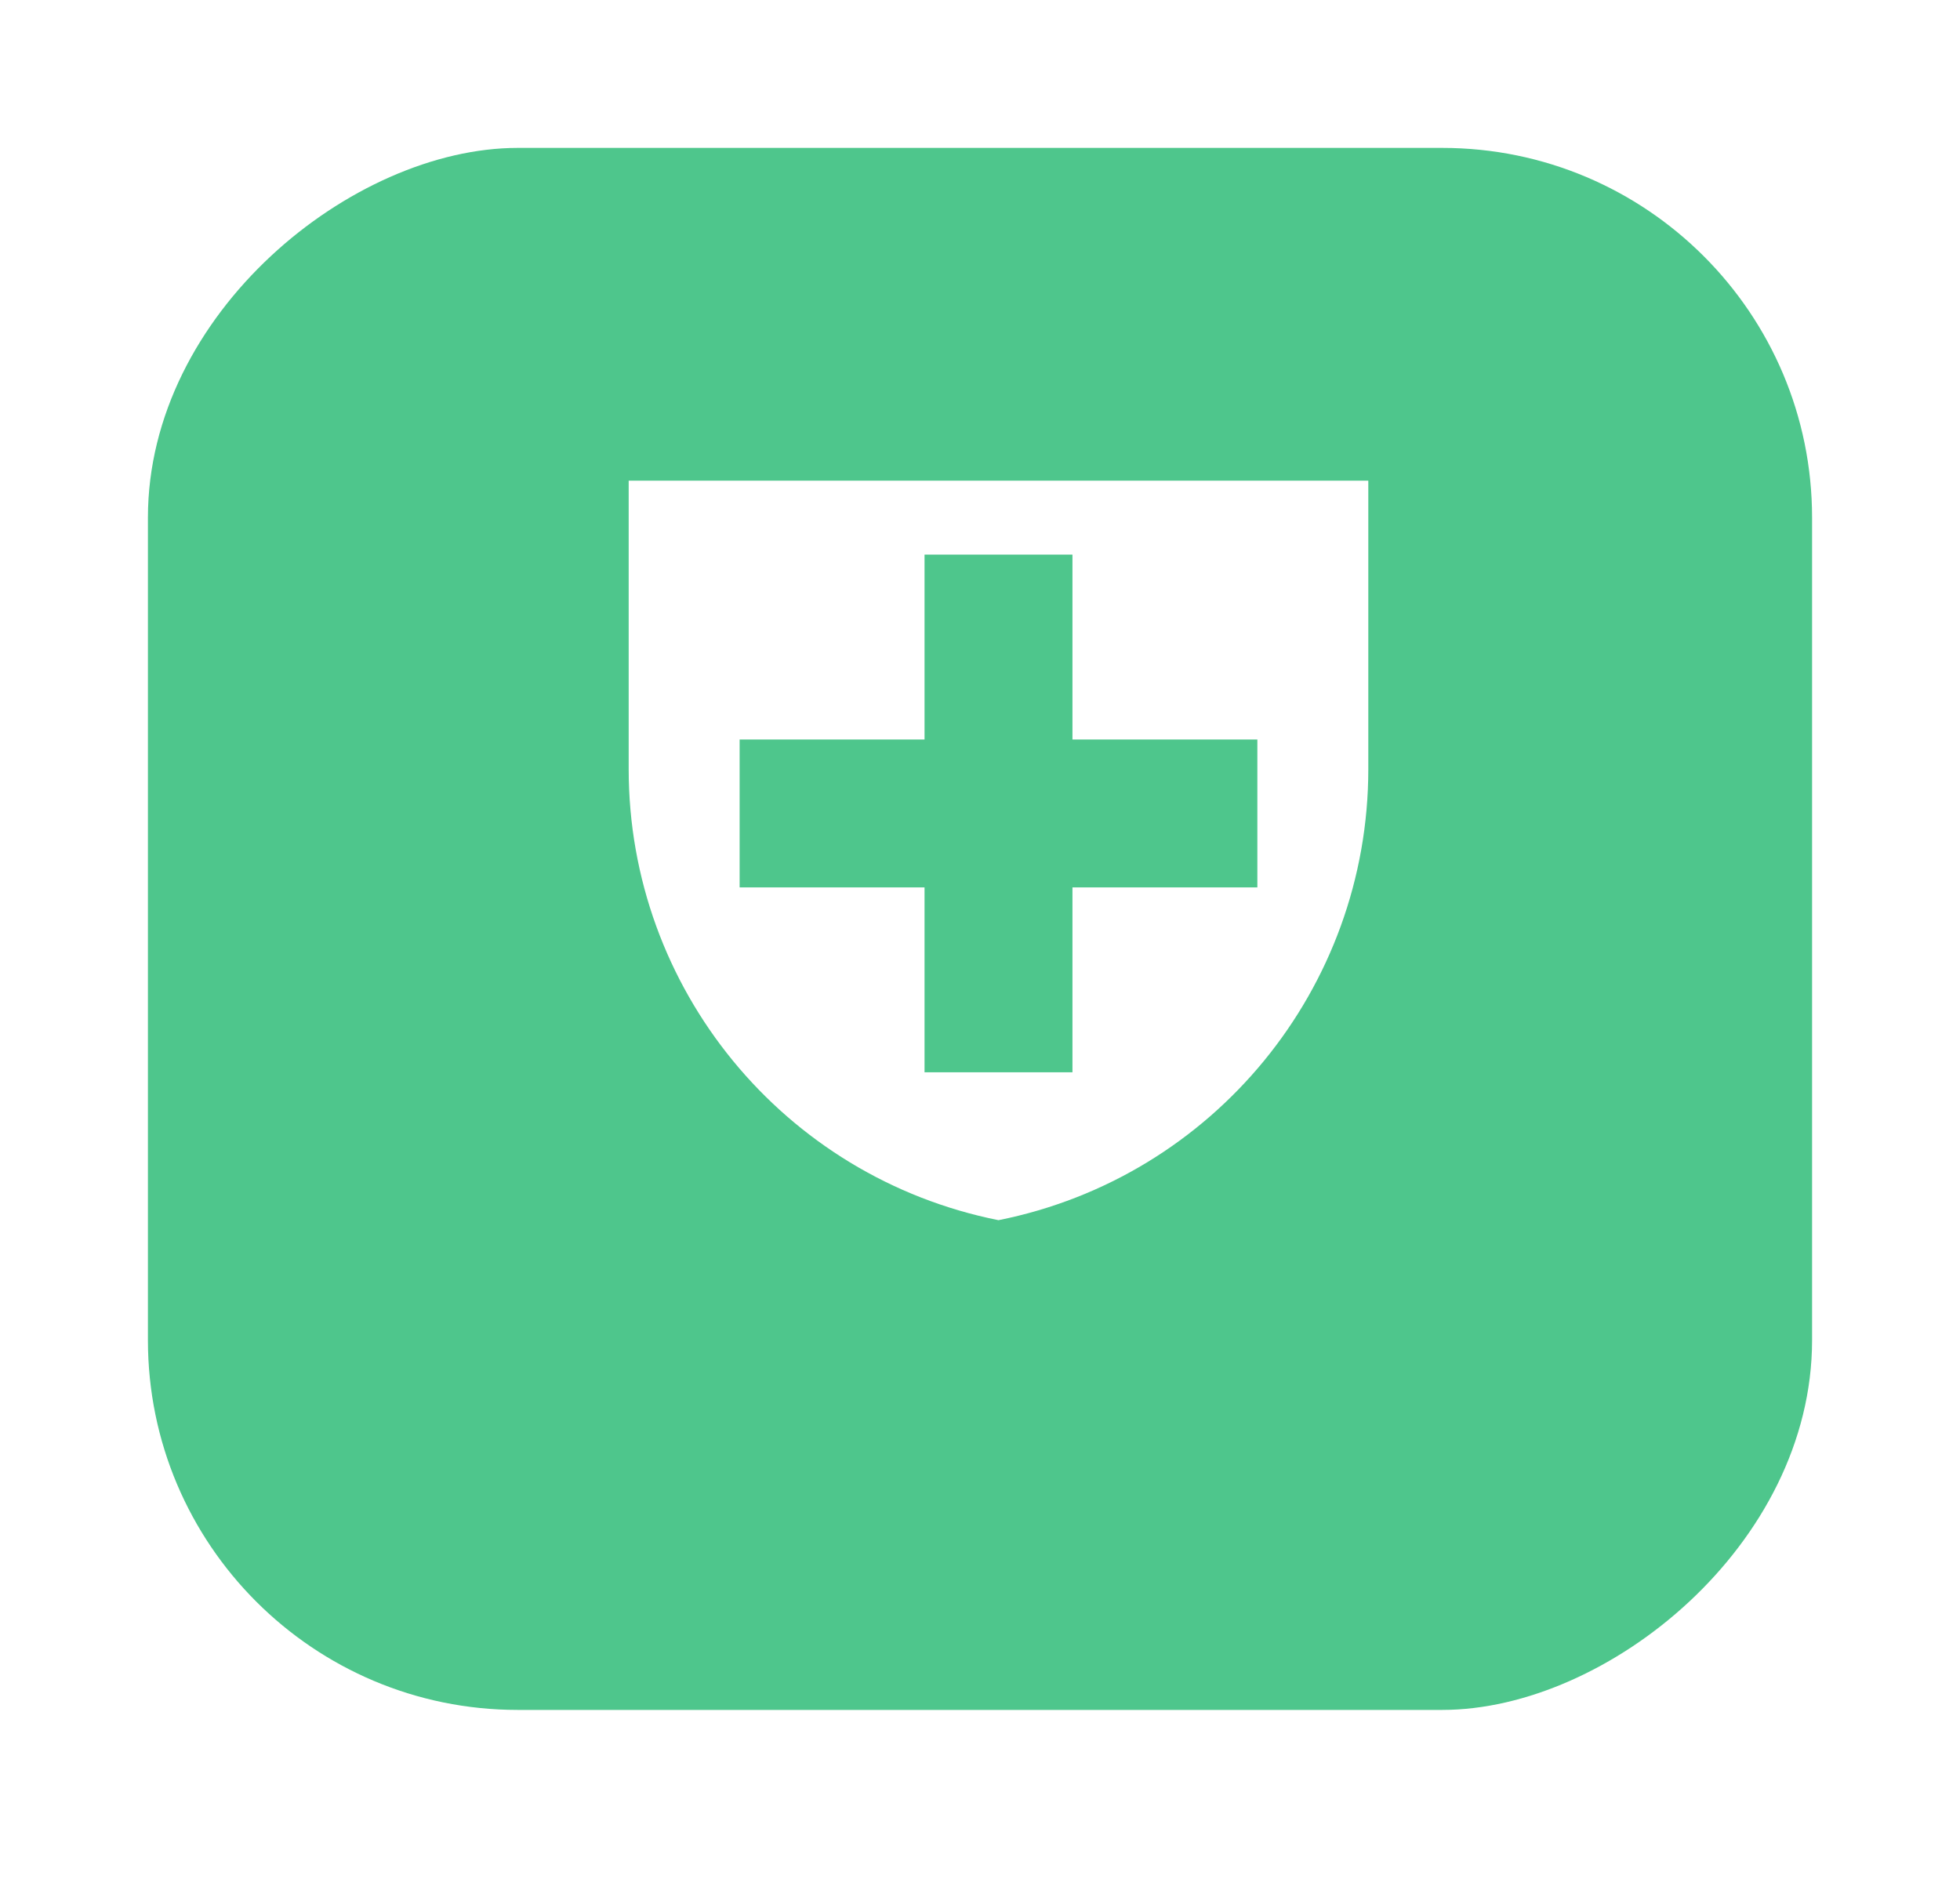<svg width="53" height="51" viewBox="0 0 53 51" fill="none" xmlns="http://www.w3.org/2000/svg">
<g filter="url(#filter0_d_265_5291)">
<rect x="49" y="2" width="42.245" height="45" rx="10" transform="rotate(90 49 2)" fill="#4EC68C"/>
</g>
<path fill-rule="evenodd" clip-rule="evenodd" d="M17 13H37V20.802C37 26.732 32.815 31.837 27 33C21.185 31.837 17 26.732 17 20.802V13ZM25 15H29V20H34V24H29V29H25V24H20L20 20H25V15Z" fill="white"/>
<defs>
<filter id="filter0_d_265_5291" x="0" y="0" width="53" height="50.245" filterUnits="userSpaceOnUse" color-interpolation-filters="sRGB">
<feFlood flood-opacity="0" result="BackgroundImageFix"/>
<feColorMatrix in="SourceAlpha" type="matrix" values="0 0 0 0 0 0 0 0 0 0 0 0 0 0 0 0 0 0 127 0" result="hardAlpha"/>
<feOffset dy="2"/>
<feGaussianBlur stdDeviation="2"/>
<feComposite in2="hardAlpha" operator="out"/>
<feColorMatrix type="matrix" values="0 0 0 0 0 0 0 0 0 0 0 0 0 0 0 0 0 0 0.25 0"/>
<feBlend mode="normal" in2="BackgroundImageFix" result="effect1_dropShadow_265_5291"/>
<feBlend mode="normal" in="SourceGraphic" in2="effect1_dropShadow_265_5291" result="shape"/>
</filter>
</defs>
</svg>
